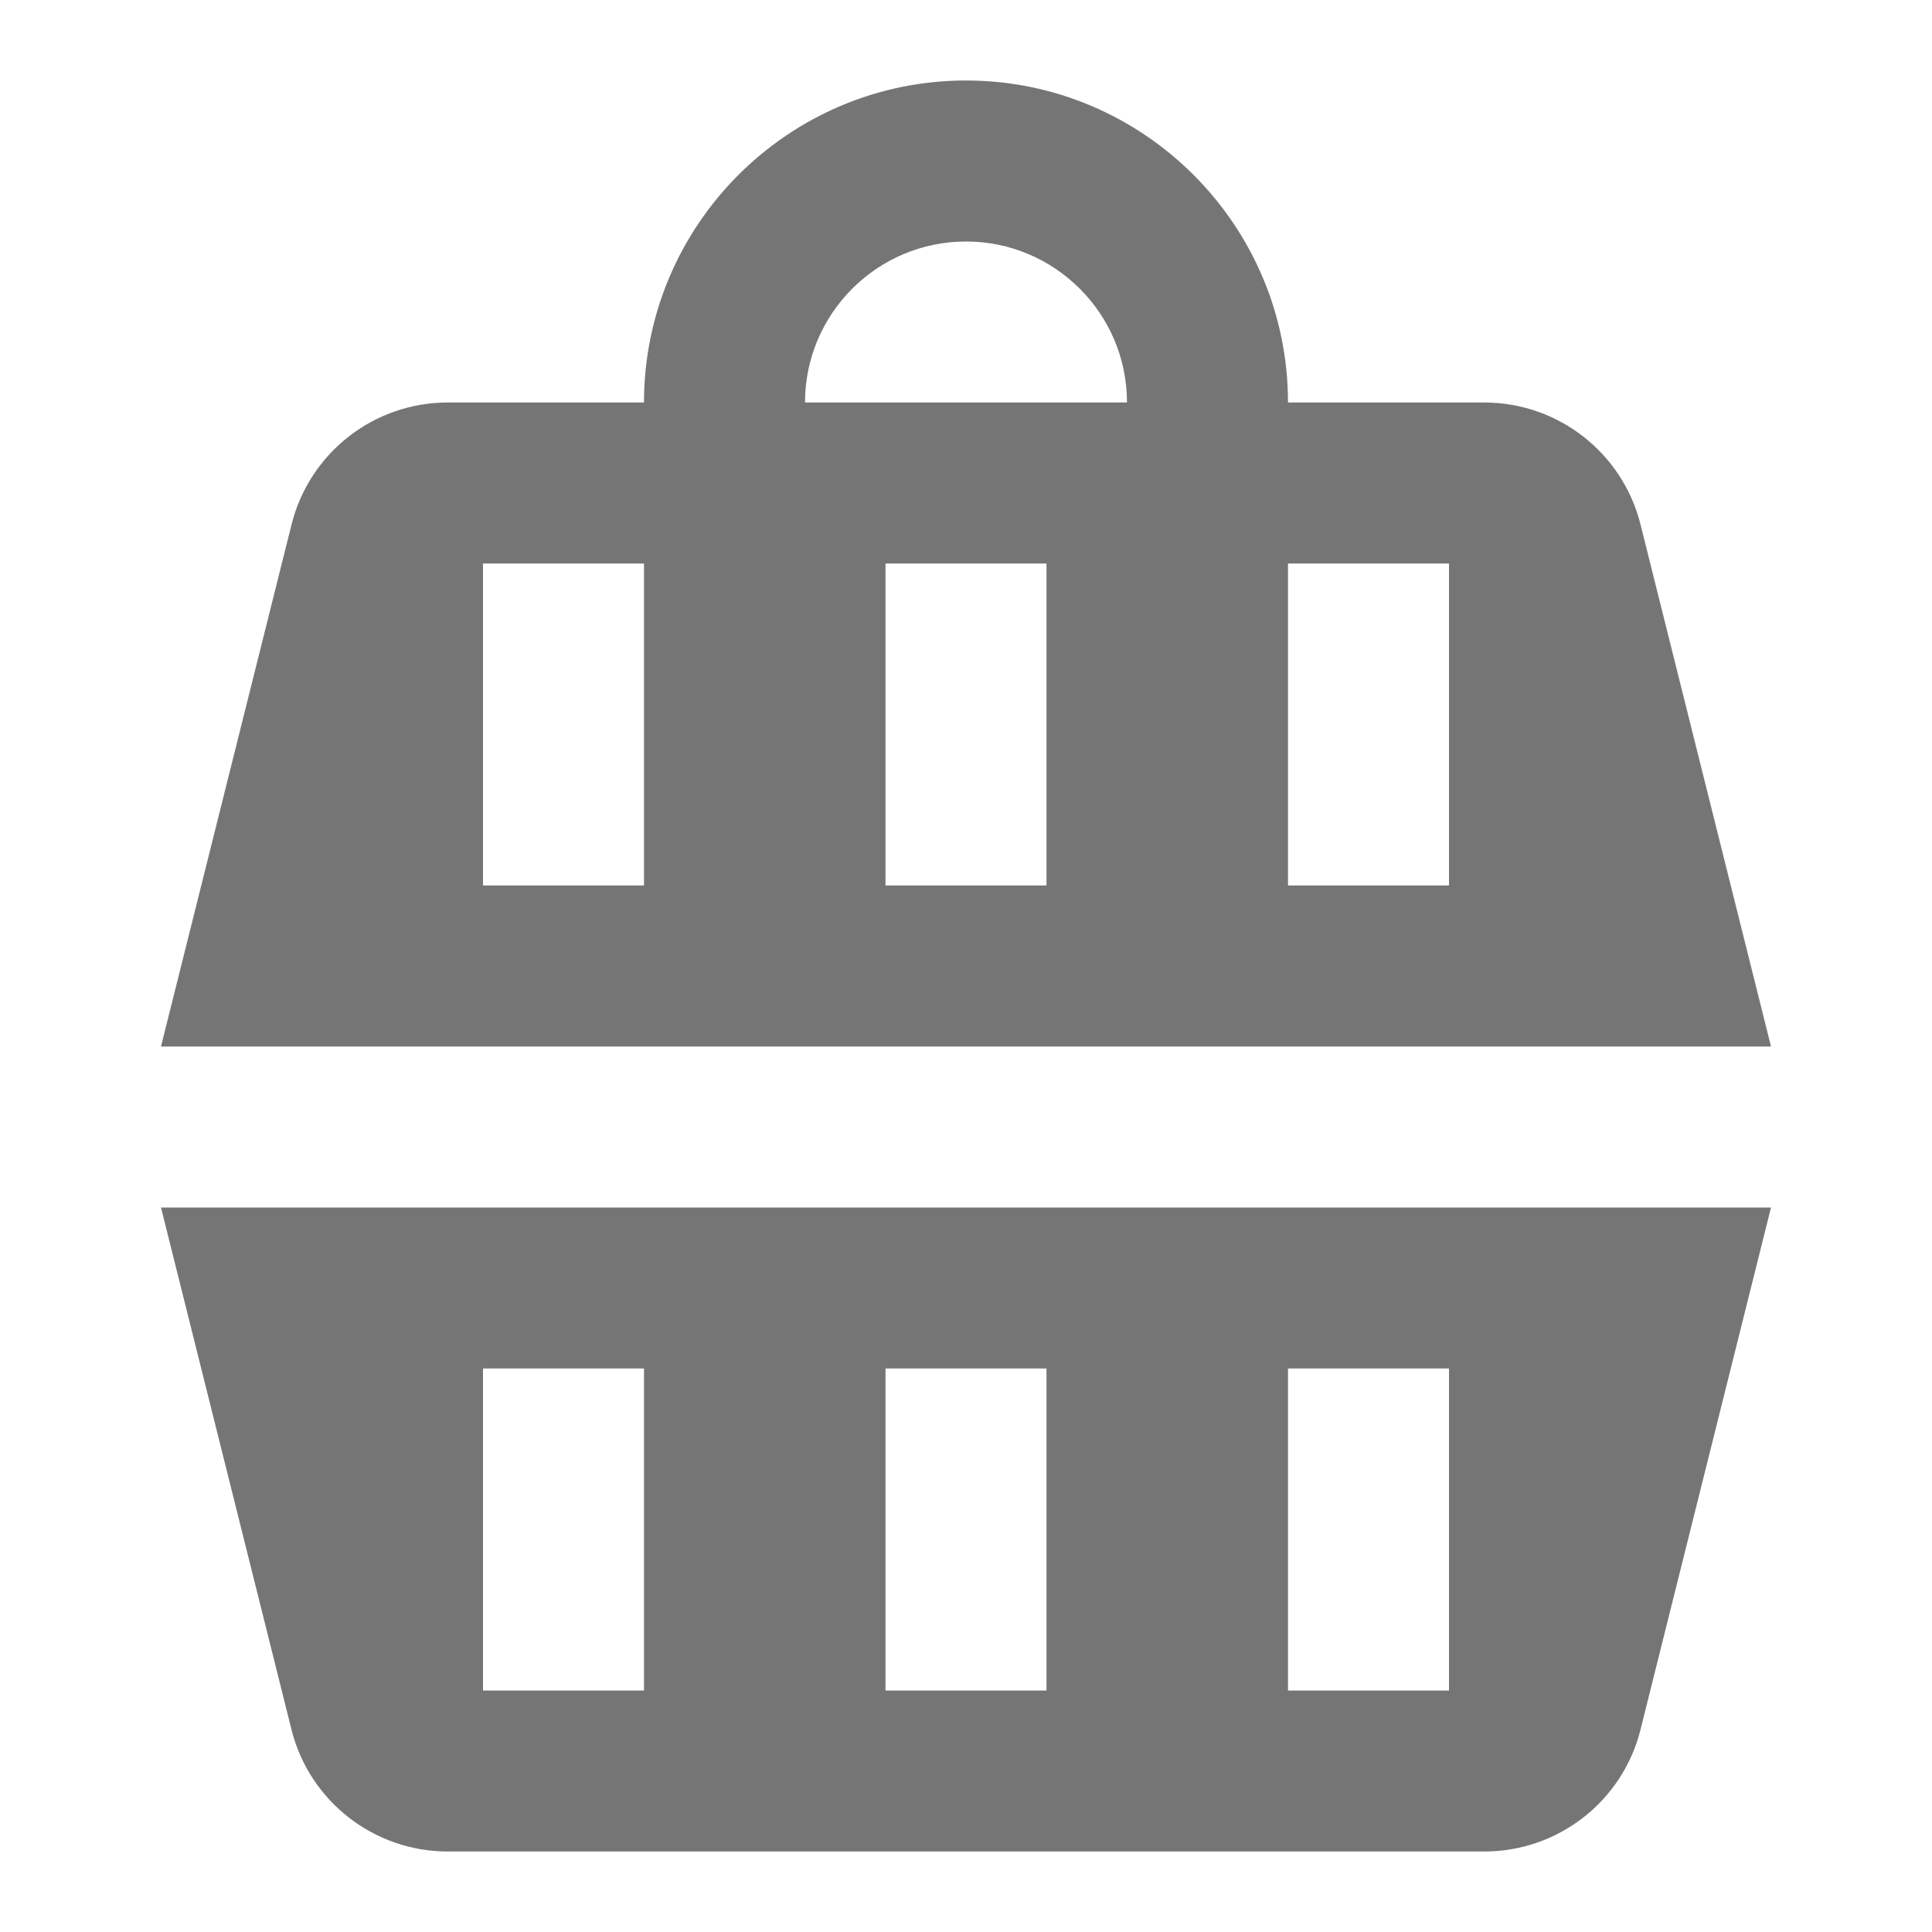 <?xml version="1.0" encoding="utf-8"?>
<!-- Generator: Adobe Illustrator 17.1.0, SVG Export Plug-In . SVG Version: 6.00 Build 0)  -->
<!DOCTYPE svg PUBLIC "-//W3C//DTD SVG 1.1//EN" "http://www.w3.org/Graphics/SVG/1.1/DTD/svg11.dtd">
<svg version="1.1" xmlns="http://www.w3.org/2000/svg" xmlns:xlink="http://www.w3.org/1999/xlink" x="0px" y="0px" width="24px"
	 height="24px" viewBox="0 0 24 24" enable-background="new 0 0 24 24" xml:space="preserve">
<g id="Frame_-_24px">
	<rect x="0.001" y="0" fill="none" width="24" height="24.002"/>
</g>
<g id="Filled_Icons">
	<g>
		<path fill="#757575" d="M20.379,6.515C20.156,5.625,19.356,5,18.438,5H16c0-2.205-1.794-4-4-4S8,2.795,8,5H5.562
			c-0.918,0-1.718,0.625-1.94,1.515L2,13h20L20.379,6.515z M8,11H6V7h2V11z M13,11h-2V7h2V11z M10,5c0-1.103,0.897-2,2-2
			s2,0.897,2,2H10z M18,11h-2V7h2V11z"/>
		<path fill="#757575" d="M3.621,21.486C3.844,22.375,4.644,23,5.562,23h12.877c0.918,0,1.718-0.625,1.94-1.514L22,15H2
			L3.621,21.486z M16,17h2v4h-2V17z M11,17h2v4h-2V17z M6,17h2v4H6V17z"/>
	</g>
</g>
</svg>
